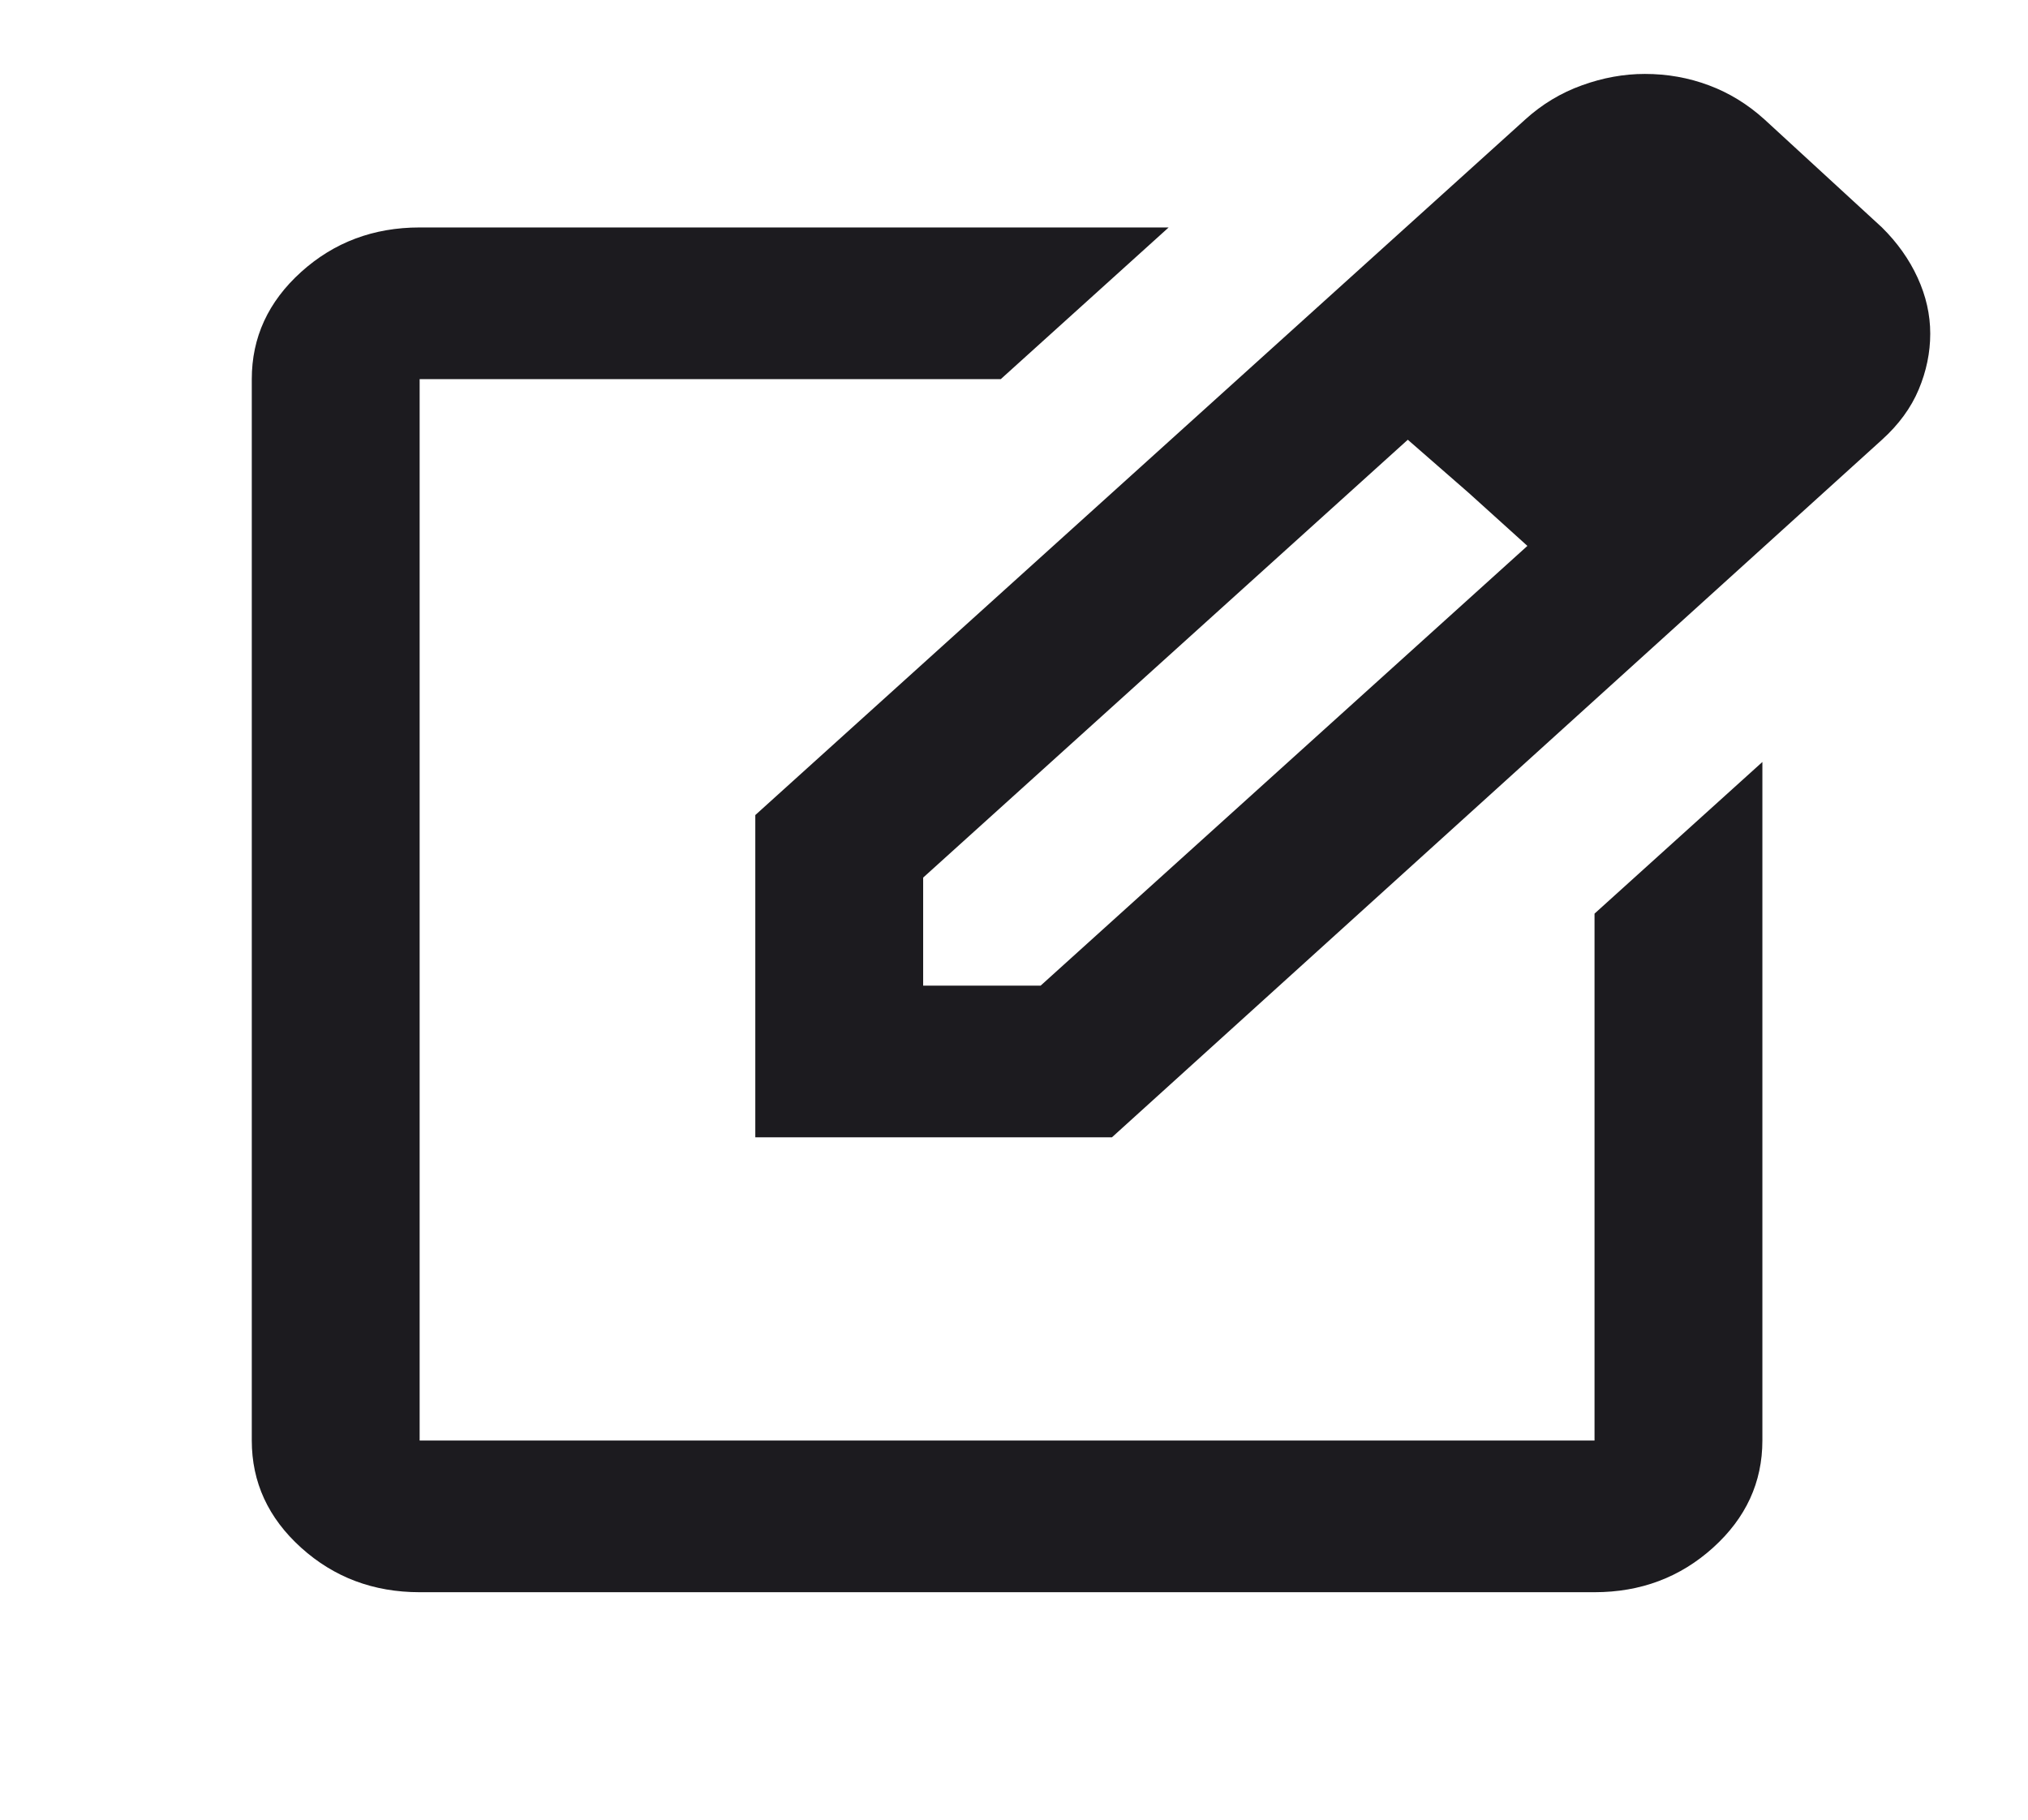 <svg width="39" height="35" viewBox="0 0 39 35" fill="none" xmlns="http://www.w3.org/2000/svg">
<mask id="mask0_2890_39" style="mask-type:alpha" maskUnits="userSpaceOnUse" x="0" y="0" width="39" height="35">
<rect width="38.733" height="35" fill="#D9D9D9"/>
</mask>
<g mask="url(#mask0_2890_39)">
<path d="M8.07 30.625C7.182 30.625 6.422 30.339 5.79 29.768C5.158 29.197 4.842 28.51 4.842 27.708V7.292C4.842 6.49 5.158 5.803 5.79 5.232C6.422 4.661 7.182 4.375 8.07 4.375H22.474L19.246 7.292H8.07V27.708H30.664V17.573L33.892 14.656V27.708C33.892 28.51 33.576 29.197 32.944 29.768C32.312 30.339 31.552 30.625 30.664 30.625H8.07ZM14.525 21.875V15.677L29.333 2.297C29.655 2.005 30.018 1.786 30.422 1.641C30.825 1.495 31.229 1.422 31.632 1.422C32.063 1.422 32.473 1.495 32.863 1.641C33.253 1.786 33.609 2.005 33.932 2.297L36.192 4.375C36.487 4.667 36.716 4.989 36.877 5.341C37.039 5.694 37.12 6.052 37.12 6.417C37.12 6.781 37.046 7.14 36.898 7.492C36.75 7.845 36.514 8.167 36.192 8.458L21.384 21.875H14.525ZM17.753 18.958H20.012L29.373 10.5L28.243 9.479L27.073 8.458L17.753 16.88V18.958Z" fill="#1C1B1F"/>
</g>
</svg>